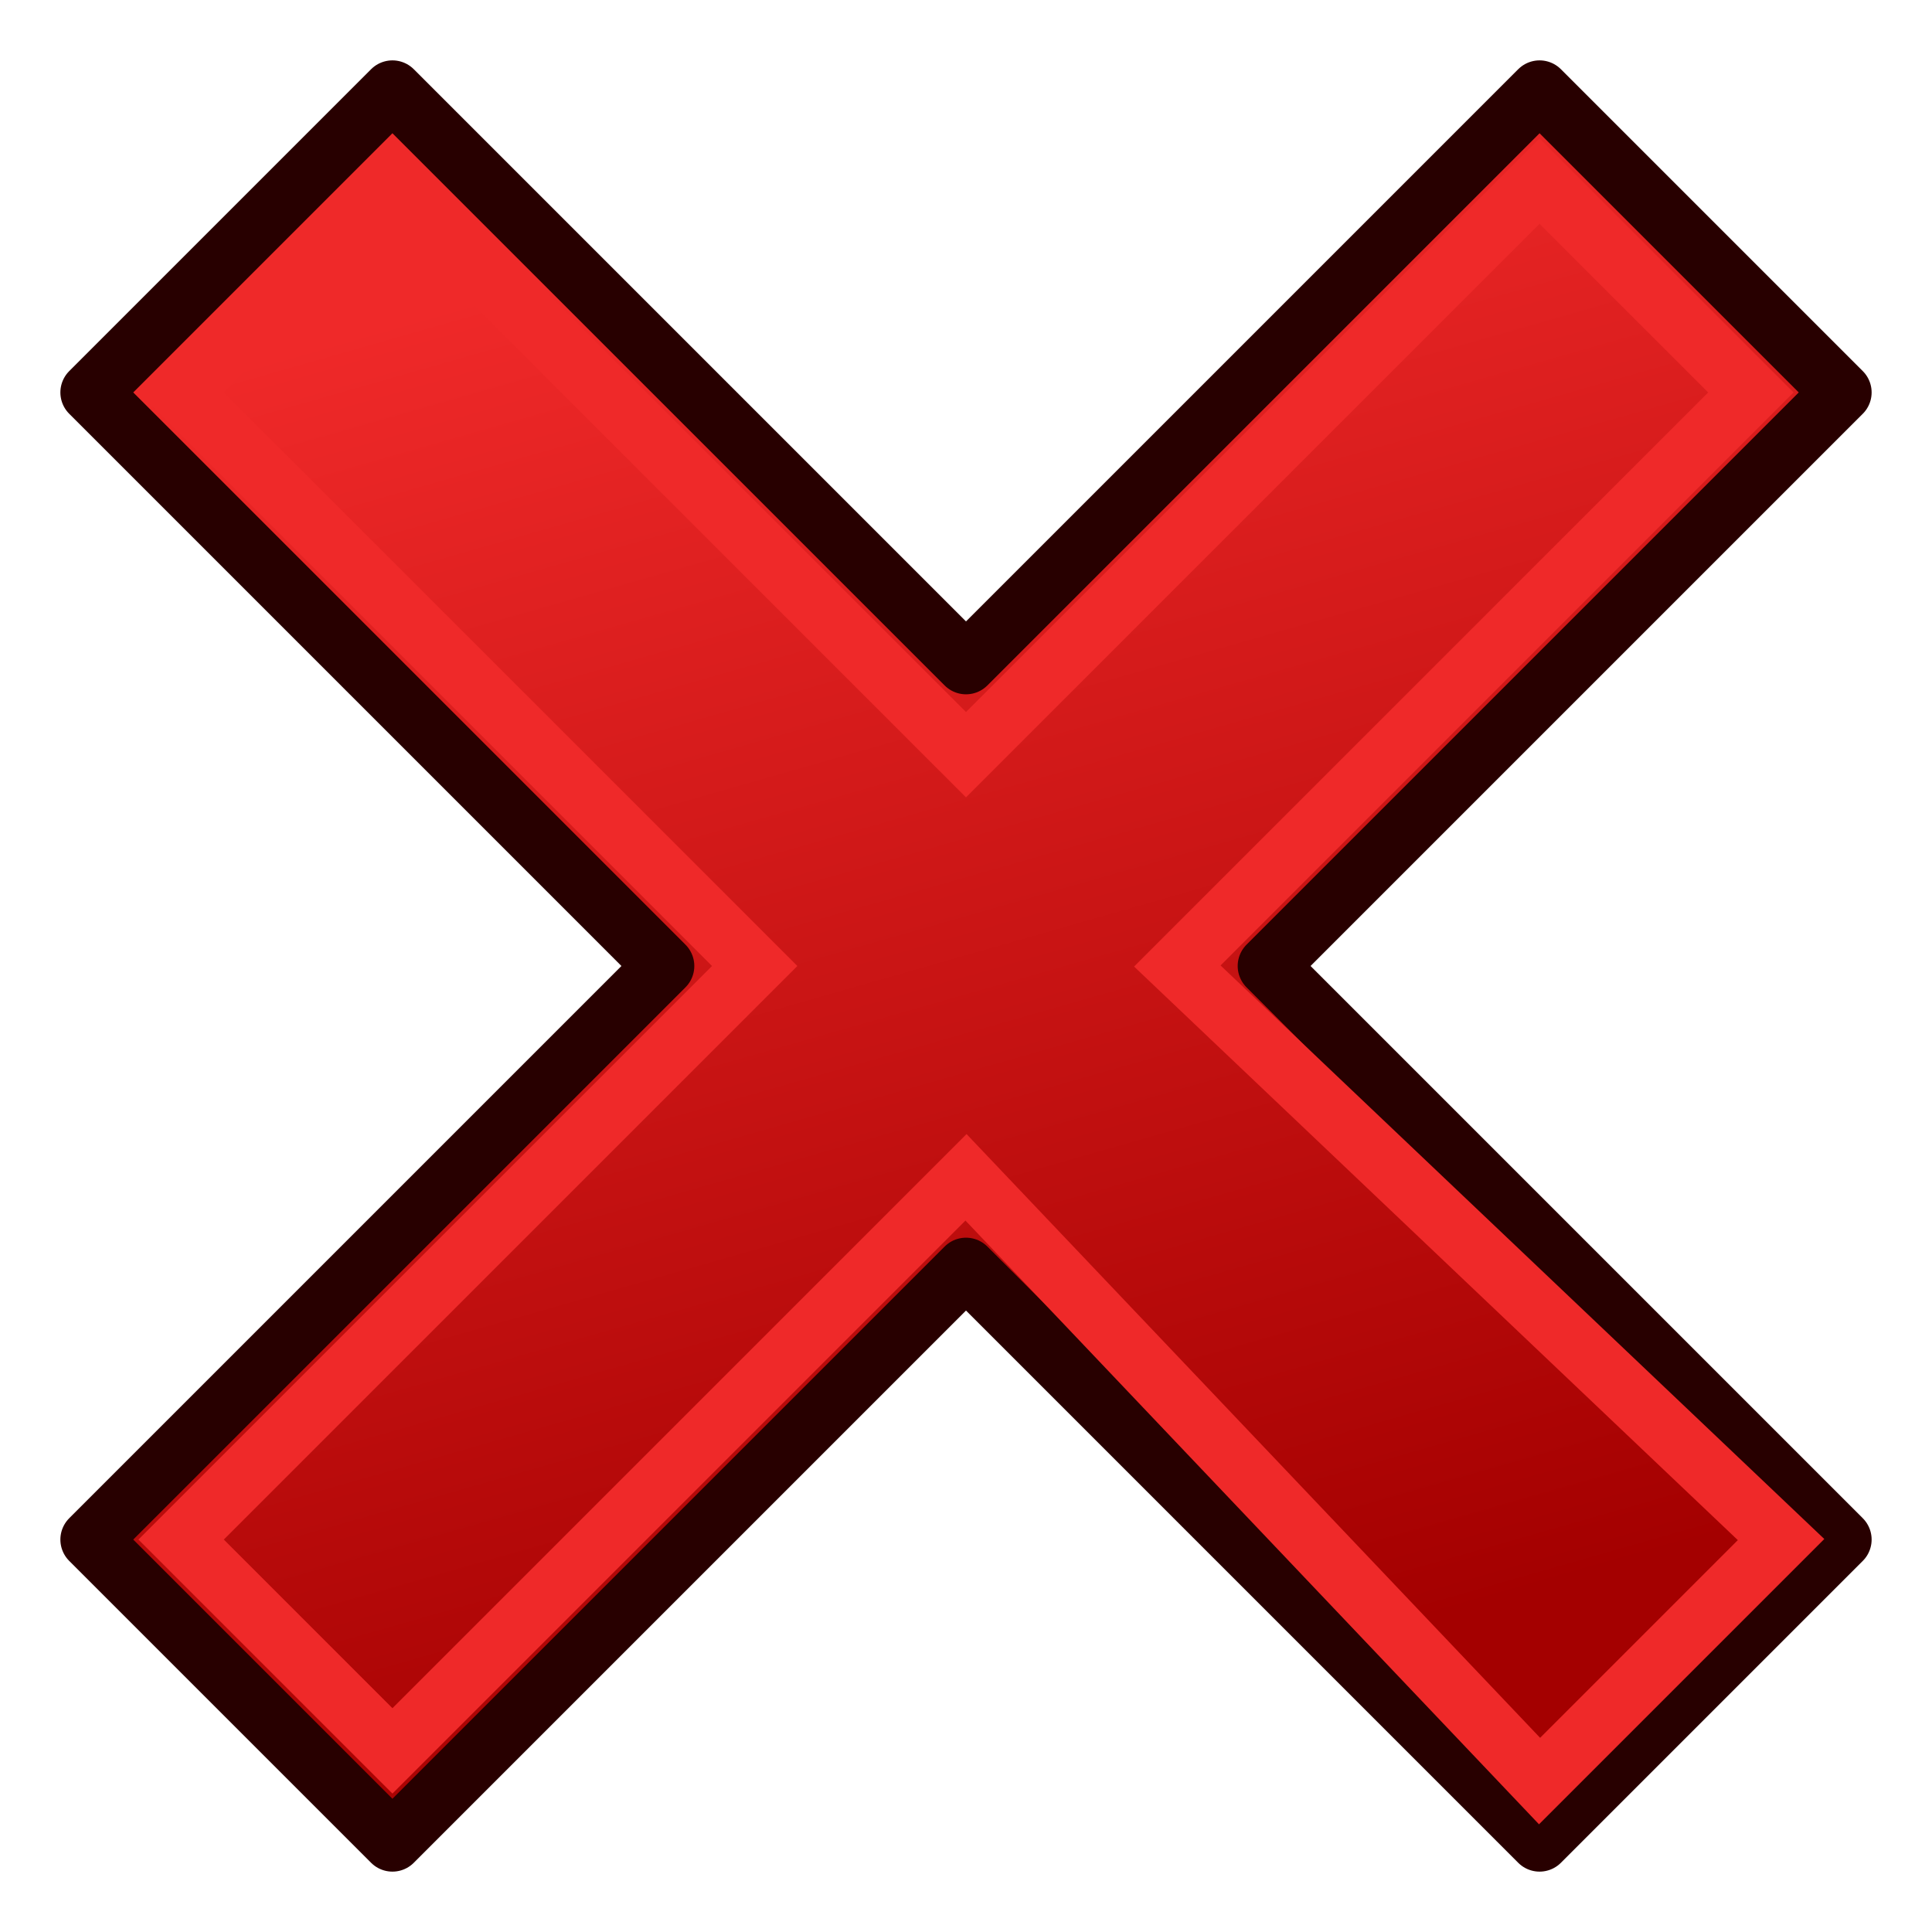 <svg xmlns="http://www.w3.org/2000/svg" xmlns:xlink="http://www.w3.org/1999/xlink" width="64" height="64"><defs><linearGradient id="f"><stop offset="0" stop-color="#a40000"/><stop offset="1" stop-color="#ef2929"/></linearGradient><linearGradient id="a"><stop offset="0" stop-color="#c51900"/><stop offset="1" stop-color="#ff5f00"/></linearGradient><linearGradient id="b"><stop offset="0" stop-color="#c51900"/><stop offset="1" stop-color="#ff5f00"/></linearGradient><linearGradient id="c"><stop offset="0" stop-color="#c51900"/><stop offset="1" stop-color="#ff5f00"/></linearGradient><linearGradient id="d"><stop offset="0" stop-color="#ff2600"/><stop offset="1" stop-color="#ff5f00"/></linearGradient><linearGradient id="e"><stop offset="0" stop-color="#ff2600"/><stop offset="1" stop-color="#ff5f00"/></linearGradient><linearGradient xlink:href="#f" id="g" x1="36" y1="57" x2="22" y2="8" gradientUnits="userSpaceOnUse"/></defs><g color="#000" stroke-width="2" stroke-linecap="square"><path style="marker:none" d="M3 13l19 19L3 51l10 10 19-19 19 19 10-10-19-19 19-19L51 3 32 22 13 3z" fill="url(#g)" stroke="#280000" stroke-linejoin="round" overflow="visible"/><path style="marker:none" d="M6 13l19 19L6 51l7 7 19-19 19 20 8-8-20-19 19-19-7-7-19 19L13 6z" fill="none" stroke="#ef2929" overflow="visible"/></g></svg>